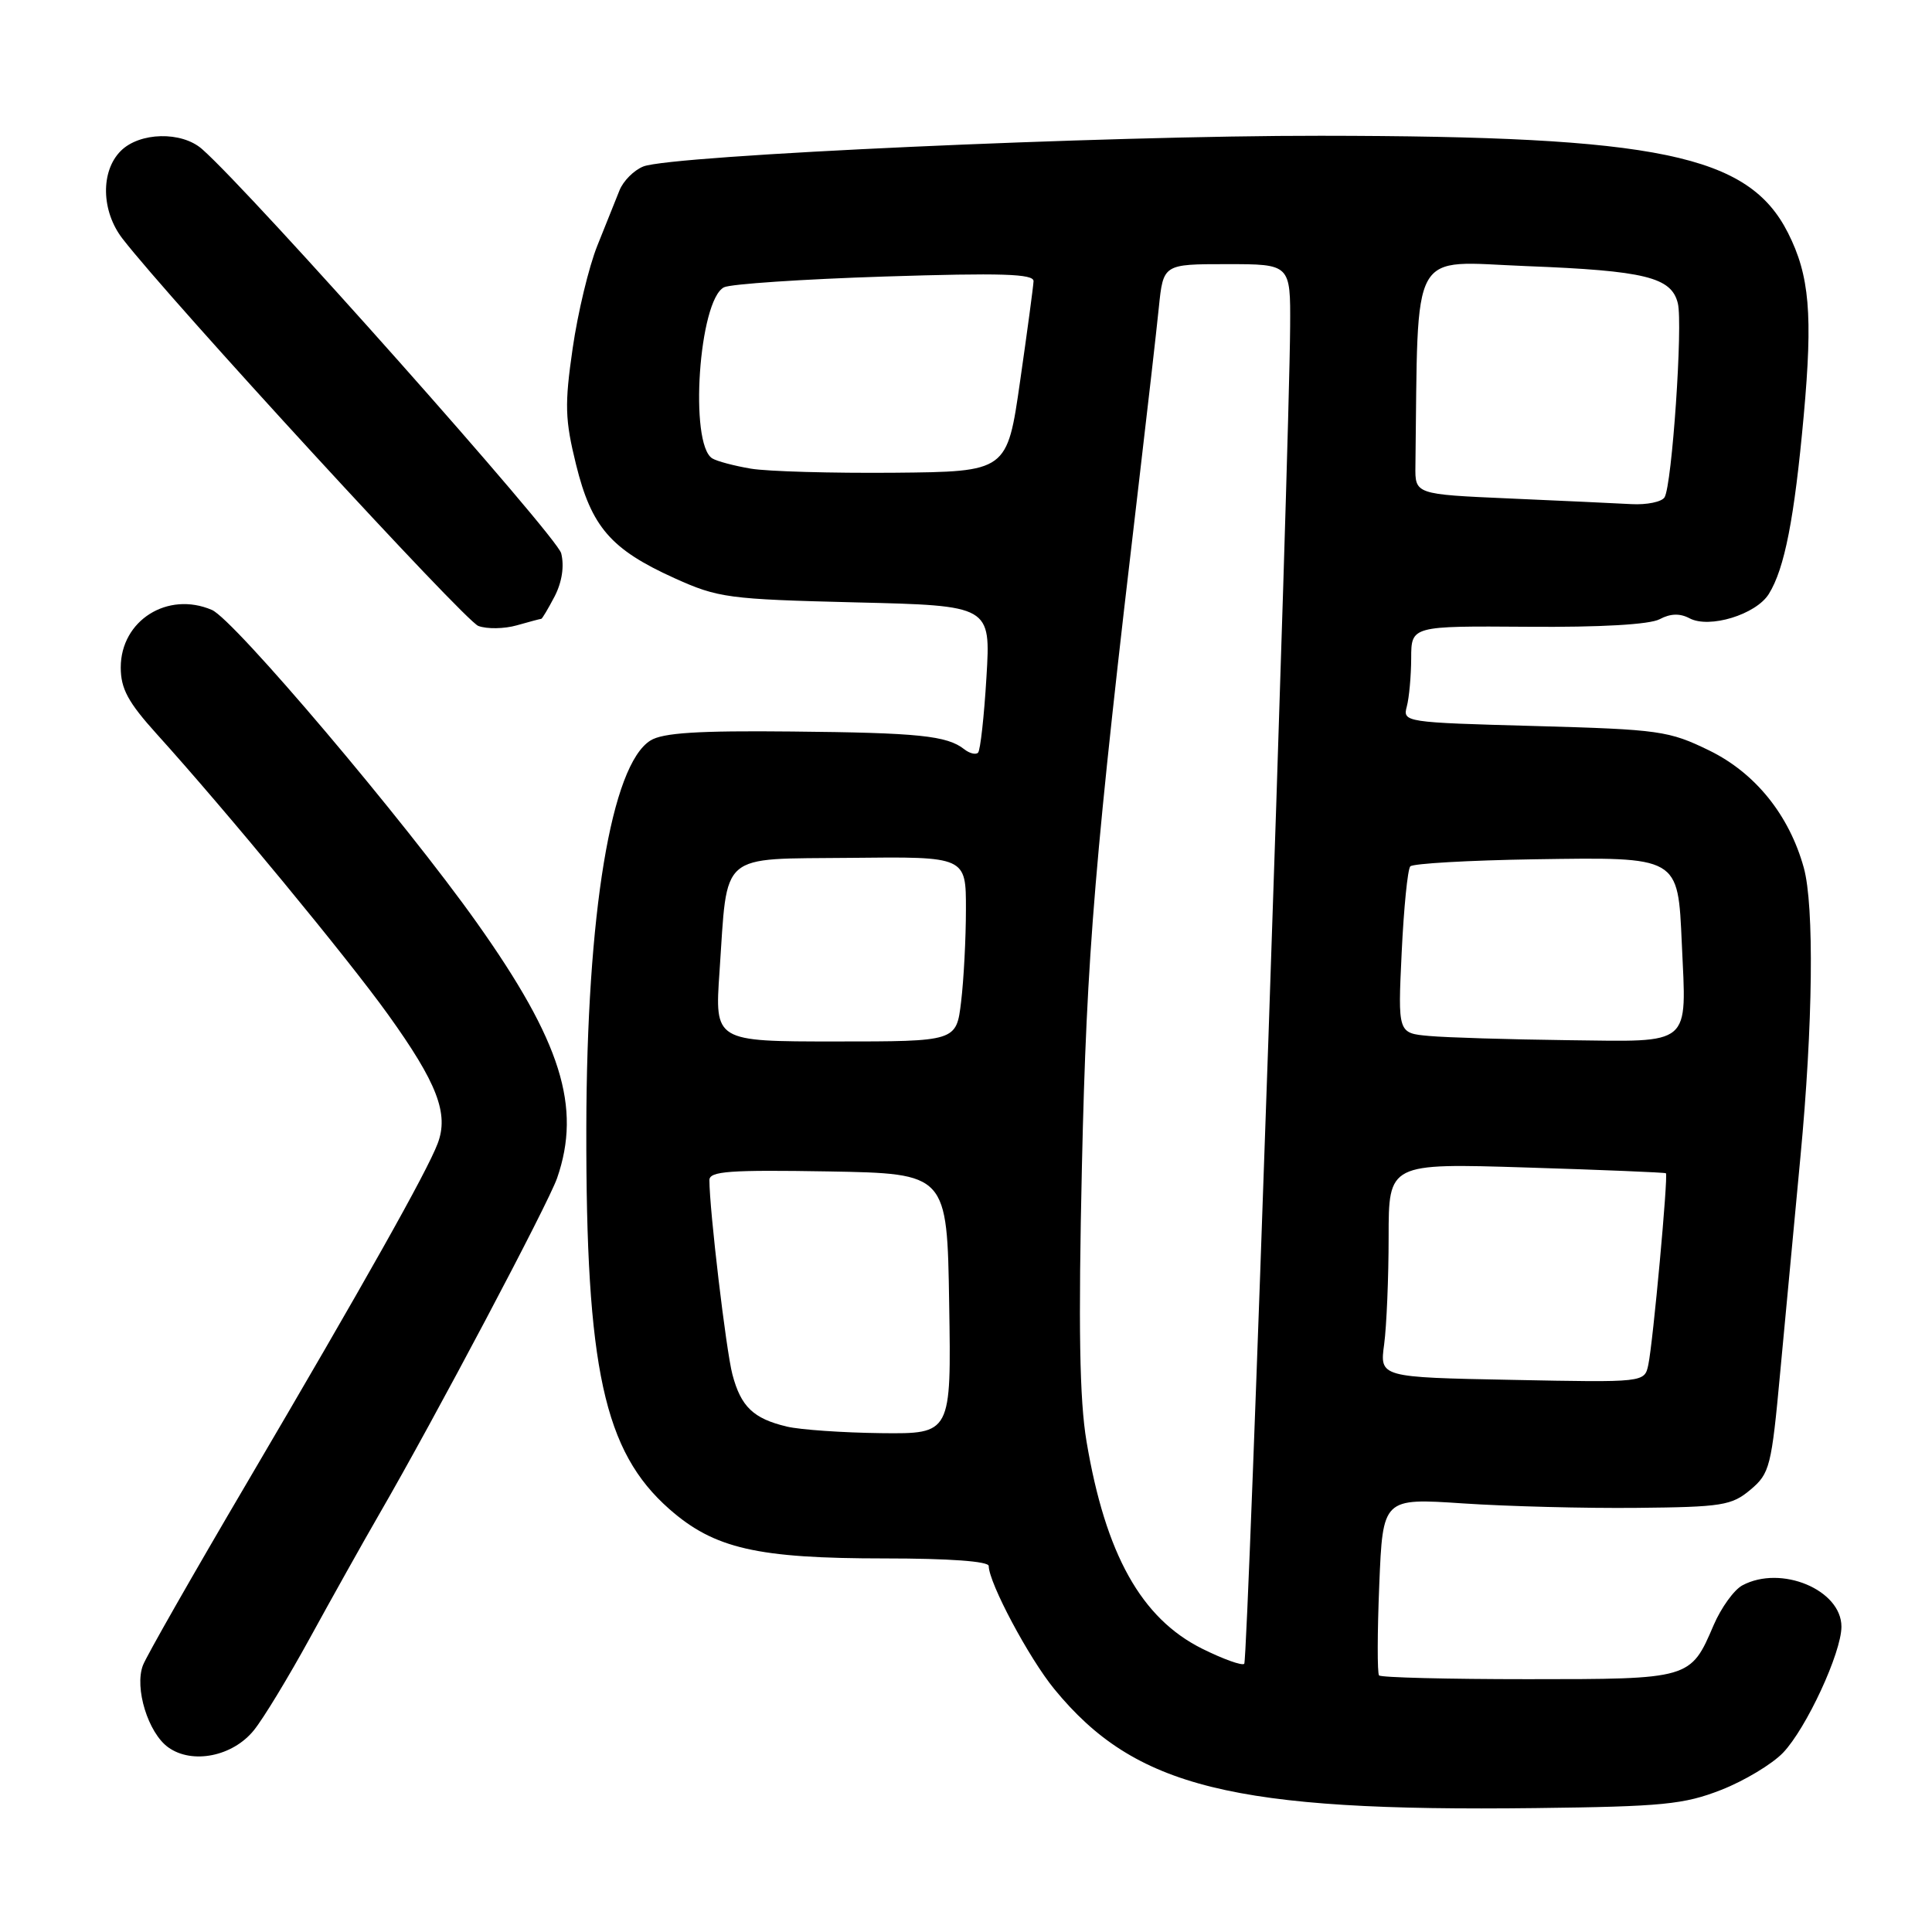 <?xml version="1.0" encoding="UTF-8" standalone="no"?>
<!DOCTYPE svg PUBLIC "-//W3C//DTD SVG 1.1//EN" "http://www.w3.org/Graphics/SVG/1.1/DTD/svg11.dtd" >
<svg xmlns="http://www.w3.org/2000/svg" xmlns:xlink="http://www.w3.org/1999/xlink" version="1.1" viewBox="0 0 256 256">
 <g >
 <path fill="currentColor"
d=" M 228.07 237.17 C 231.13 235.97 234.81 233.76 236.26 232.25 C 239.35 229.02 244.00 218.98 244.00 215.54 C 244.00 210.66 236.00 207.32 230.87 210.07 C 229.77 210.66 228.06 213.03 227.07 215.33 C 224.00 222.50 224.01 222.50 202.43 222.50 C 191.84 222.50 182.97 222.28 182.73 222.00 C 182.49 221.72 182.50 216.32 182.76 210.00 C 183.23 198.50 183.23 198.50 193.87 199.21 C 199.71 199.60 210.06 199.87 216.86 199.80 C 228.19 199.69 229.46 199.49 231.95 197.39 C 234.51 195.24 234.73 194.34 235.89 181.80 C 236.57 174.49 237.77 161.69 238.56 153.36 C 240.23 135.81 240.41 120.02 239.01 114.97 C 237.07 107.99 232.59 102.44 226.52 99.46 C 221.12 96.83 219.95 96.66 203.34 96.20 C 186.13 95.73 185.85 95.69 186.41 93.61 C 186.72 92.45 186.98 89.57 186.99 87.22 C 187.00 82.94 187.00 82.94 202.41 83.05 C 212.09 83.13 218.59 82.75 219.91 82.05 C 221.33 81.29 222.59 81.25 223.86 81.92 C 226.48 83.33 232.69 81.43 234.38 78.70 C 236.47 75.34 237.76 68.72 239.00 55.11 C 240.22 41.69 239.78 36.50 236.91 30.84 C 231.67 20.50 219.80 18.03 175.00 17.99 C 146.41 17.96 88.93 20.57 85.24 22.06 C 83.99 22.56 82.57 23.99 82.08 25.24 C 81.59 26.48 80.27 29.77 79.15 32.55 C 78.03 35.33 76.56 41.45 75.88 46.16 C 74.80 53.62 74.86 55.59 76.33 61.56 C 78.37 69.83 80.94 72.79 89.35 76.60 C 95.17 79.23 96.45 79.40 113.39 79.82 C 131.28 80.25 131.28 80.25 130.71 89.72 C 130.40 94.92 129.90 99.43 129.60 99.73 C 129.30 100.04 128.47 99.83 127.77 99.28 C 125.49 97.48 121.74 97.09 104.93 96.93 C 92.50 96.80 87.81 97.10 86.19 98.12 C 80.99 101.36 77.74 121.01 77.69 149.50 C 77.63 181.32 80.03 192.33 88.68 199.95 C 94.64 205.20 100.32 206.50 117.25 206.50 C 125.75 206.50 131.00 206.88 131.01 207.50 C 131.03 209.75 136.34 219.71 139.70 223.81 C 150.40 236.87 163.35 240.07 203.50 239.58 C 220.31 239.38 223.14 239.10 228.07 237.17 Z  M 33.63 229.28 C 34.88 227.75 38.23 222.22 41.09 217.00 C 43.95 211.78 48.07 204.41 50.25 200.64 C 57.59 187.96 72.63 159.53 73.82 156.10 C 77.08 146.69 74.36 138.02 63.20 122.29 C 53.59 108.73 31.01 82.08 28.08 80.82 C 22.21 78.30 16.00 82.22 16.00 88.44 C 16.00 91.26 16.97 93.05 20.75 97.24 C 29.97 107.44 46.06 126.96 51.42 134.43 C 57.94 143.52 59.50 147.57 57.99 151.53 C 56.55 155.32 48.31 169.96 32.71 196.50 C 25.59 208.60 19.39 219.47 18.94 220.66 C 17.79 223.67 19.63 229.62 22.29 231.53 C 25.46 233.81 30.82 232.75 33.63 229.28 Z  M 71.72 82.00 C 71.84 82.00 72.64 80.65 73.50 79.01 C 74.47 77.12 74.79 75.01 74.36 73.31 C 73.79 71.04 33.39 25.57 26.77 19.75 C 24.06 17.37 18.50 17.50 16.00 20.00 C 13.31 22.69 13.41 27.97 16.23 31.62 C 22.55 39.80 61.57 82.27 63.38 82.94 C 64.53 83.37 66.83 83.33 68.48 82.86 C 70.14 82.39 71.59 82.00 71.72 82.00 Z  M 159.29 218.46 C 151.22 214.44 146.48 205.94 143.97 191.00 C 143.04 185.48 142.88 175.85 143.36 154.50 C 144.00 126.13 145.03 113.76 150.96 63.50 C 152.06 54.15 153.23 43.91 153.55 40.75 C 154.14 35.00 154.14 35.00 162.57 35.00 C 171.00 35.00 171.00 35.00 170.95 43.25 C 170.84 60.26 165.37 219.97 164.87 220.46 C 164.59 220.75 162.07 219.84 159.29 218.46 Z  M 104.26 189.03 C 99.82 187.97 98.18 186.40 97.05 182.13 C 96.21 178.96 94.00 160.28 94.00 156.37 C 94.00 155.19 96.68 155.00 109.75 155.22 C 125.50 155.50 125.50 155.50 125.77 172.75 C 126.05 190.00 126.05 190.00 116.77 189.90 C 111.67 189.84 106.04 189.45 104.26 189.03 Z  M 183.41 178.11 C 183.73 175.70 184.00 169.31 184.00 163.92 C 184.00 154.13 184.00 154.13 202.25 154.70 C 212.29 155.01 220.61 155.36 220.74 155.46 C 221.07 155.72 219.03 177.93 218.41 180.84 C 217.91 183.19 217.91 183.19 200.36 182.84 C 182.81 182.50 182.81 182.50 183.41 178.11 Z  M 95.34 128.75 C 96.44 112.68 95.08 113.86 112.78 113.67 C 128.00 113.50 128.00 113.50 127.99 120.50 C 127.99 124.35 127.70 129.86 127.35 132.75 C 126.72 138.00 126.72 138.00 110.71 138.00 C 94.70 138.00 94.70 138.00 95.34 128.75 Z  M 189.36 137.27 C 185.22 136.90 185.22 136.90 185.73 126.20 C 186.01 120.31 186.52 115.19 186.87 114.80 C 187.22 114.42 194.60 114.00 203.28 113.86 C 222.59 113.57 222.32 113.42 222.85 125.04 C 223.47 138.77 224.35 138.03 207.73 137.83 C 199.90 137.73 191.64 137.48 189.36 137.27 Z  M 200.00 66.05 C 187.50 65.50 187.50 65.50 187.55 61.75 C 187.94 32.26 186.62 34.65 202.25 35.26 C 217.98 35.87 221.47 36.73 222.32 40.18 C 223.01 42.93 221.55 64.31 220.56 65.90 C 220.19 66.50 218.22 66.91 216.19 66.80 C 214.16 66.69 206.88 66.35 200.00 66.05 Z  M 99.50 62.10 C 97.30 61.73 95.00 61.12 94.38 60.74 C 91.30 58.83 92.60 39.78 95.93 38.07 C 96.80 37.63 106.39 36.99 117.25 36.64 C 132.69 36.15 136.99 36.28 136.95 37.26 C 136.92 37.94 136.12 43.90 135.17 50.50 C 133.45 62.50 133.45 62.50 118.47 62.64 C 110.24 62.71 101.70 62.47 99.50 62.10 Z "/>
</g>
</svg>